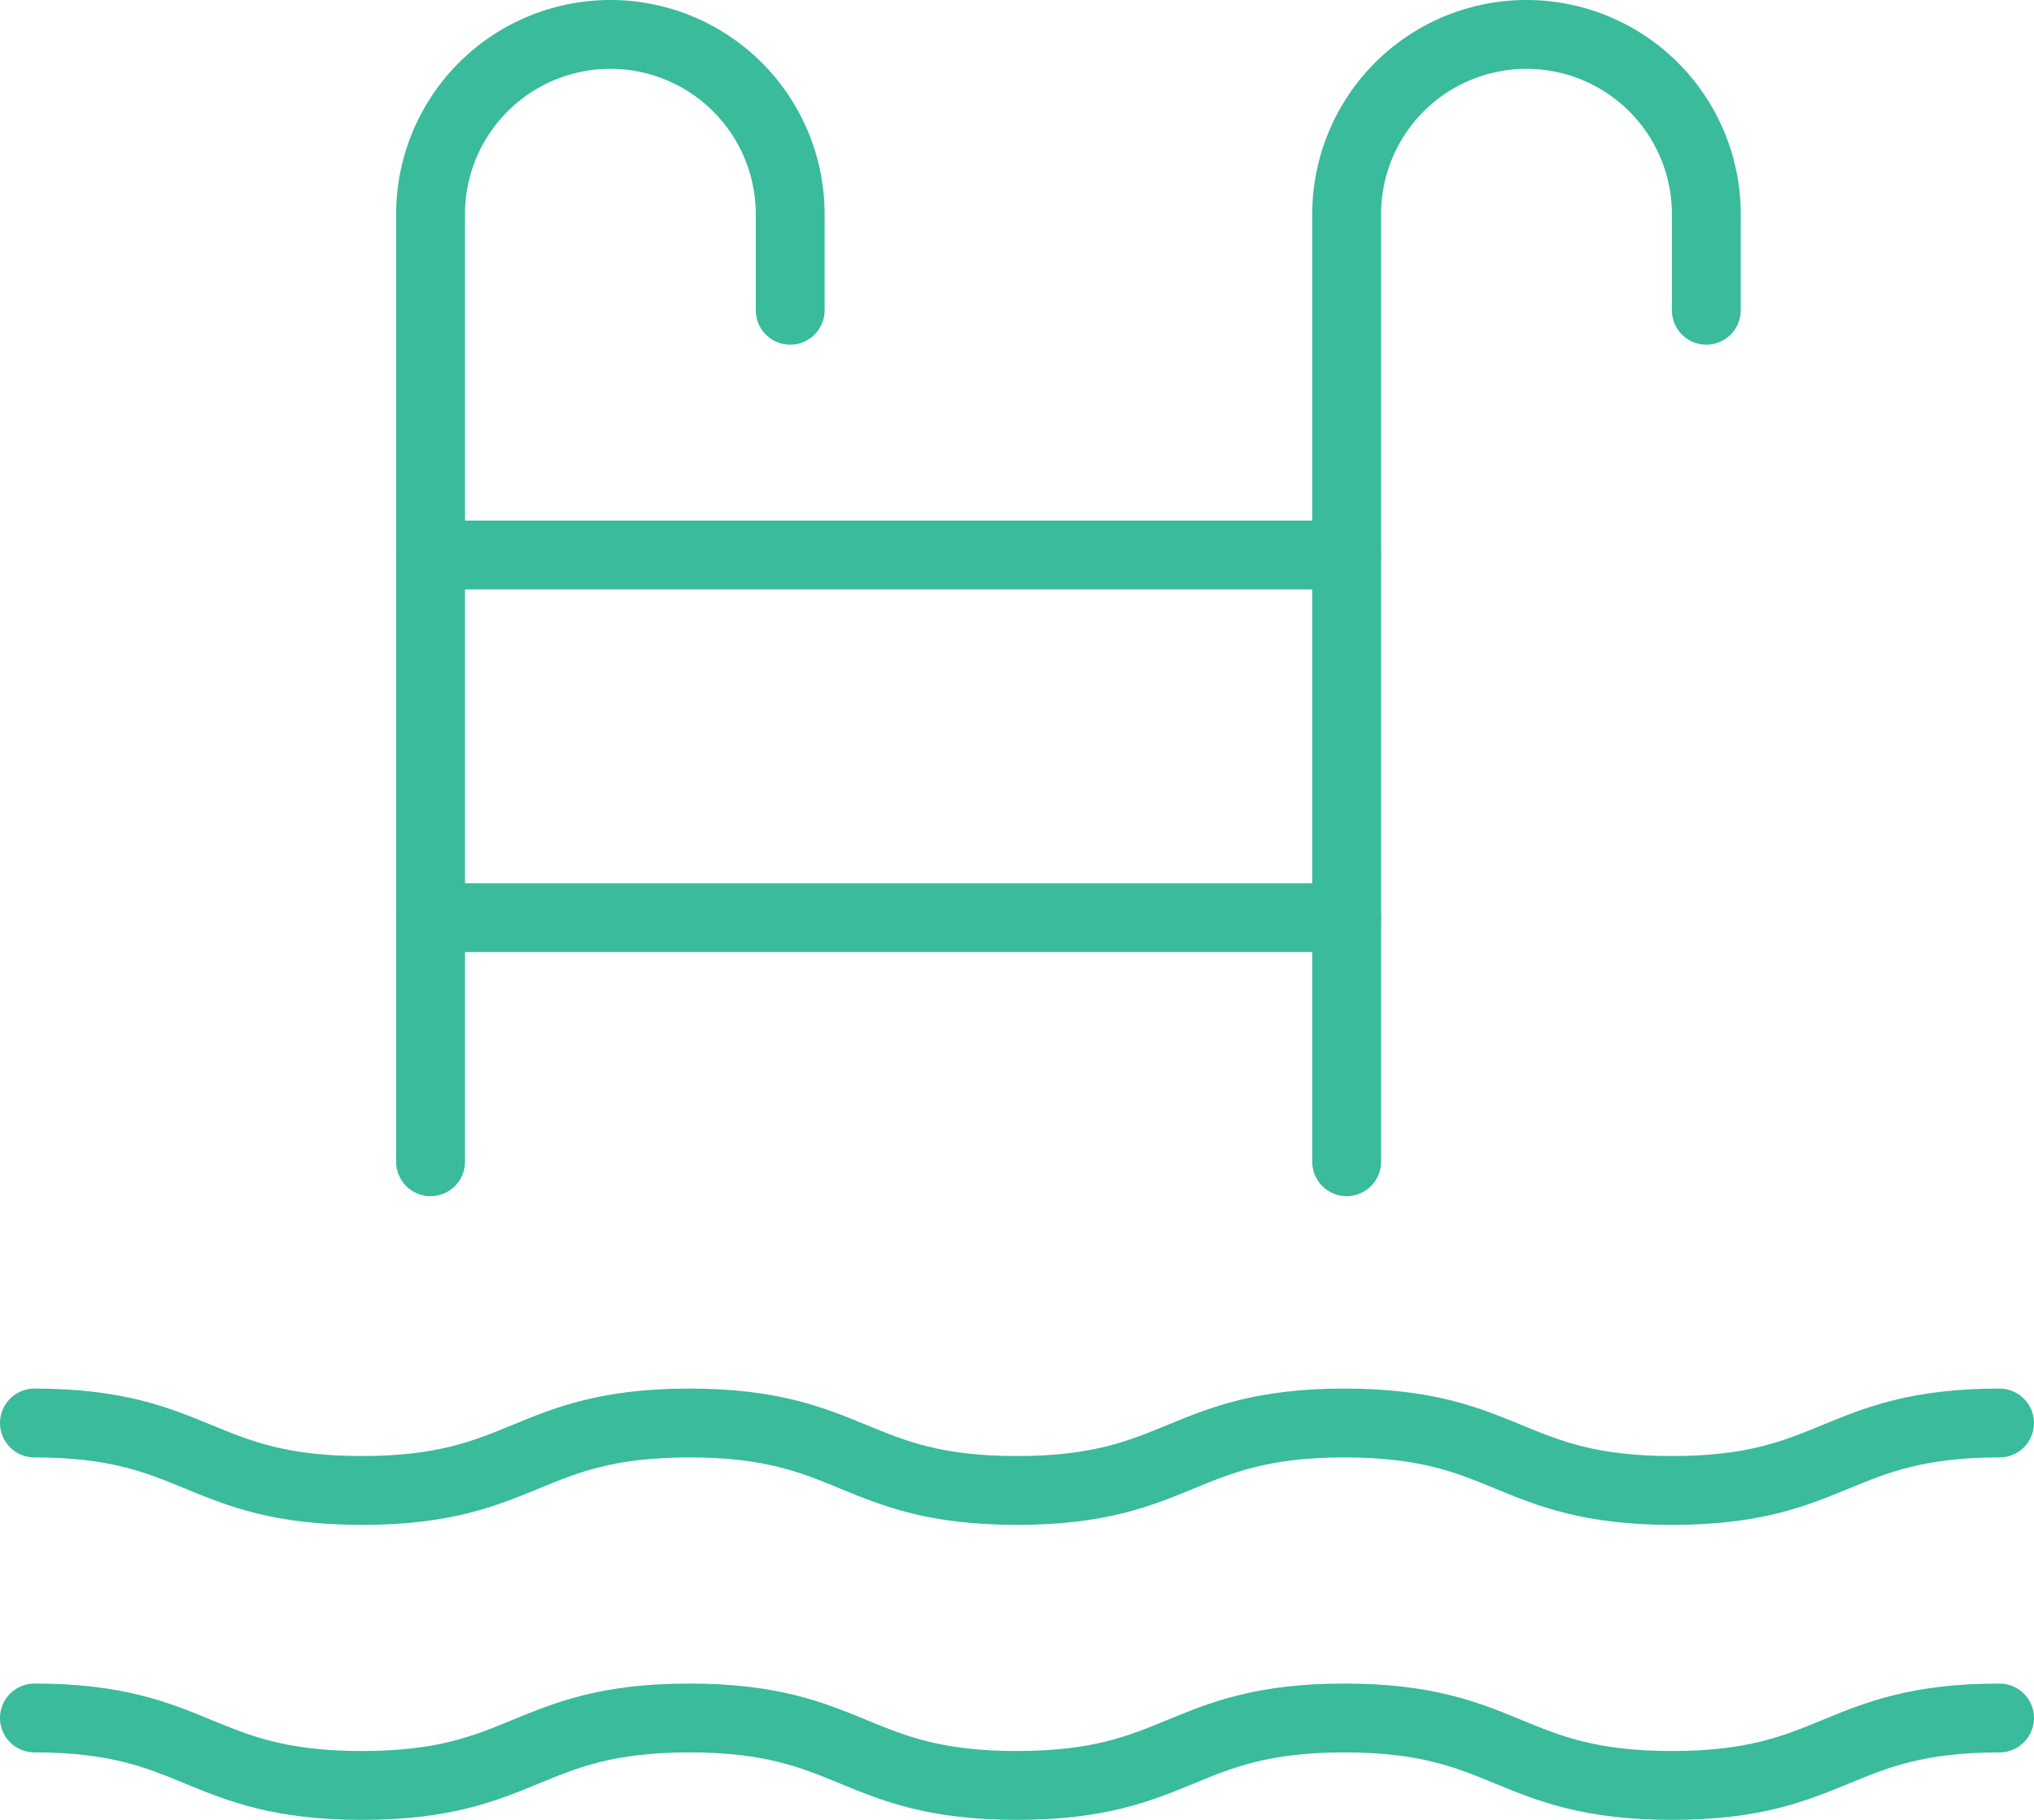 <svg xmlns="http://www.w3.org/2000/svg" width="118.192" height="105.749" viewBox="0 0 118.192 105.749">
  <g id="Grupo_722" data-name="Grupo 722" transform="translate(-999.546 -5.146)">
    <path id="Caminho_40" data-name="Caminho 40" d="M1045.933,23.174V17.595a10.449,10.449,0,0,0-10.449-10.449h0a10.449,10.449,0,0,0-10.449,10.449V72.653" transform="translate(-0.47)" fill="none" stroke="#39bb9c" stroke-linecap="round" stroke-linejoin="round" stroke-width="4"/>
    <path id="Caminho_41" data-name="Caminho 41" d="M1100.254,23.174V17.595a10.449,10.449,0,0,0-10.449-10.449h0a10.449,10.449,0,0,0-10.45,10.449V72.653" transform="translate(-1.557)" fill="none" stroke="#39bb9c" stroke-linecap="round" stroke-linejoin="round" stroke-width="4"/>
    <line id="Linha_15" data-name="Linha 15" x2="53.234" transform="translate(1024.566 37.397)" fill="none" stroke="#39bb9c" stroke-linecap="round" stroke-linejoin="round" stroke-width="4"/>
    <line id="Linha_16" data-name="Linha 16" x2="53.234" transform="translate(1024.566 58.47)" fill="none" stroke="#39bb9c" stroke-linecap="round" stroke-linejoin="round" stroke-width="4"/>
    <g id="Grupo_20" data-name="Grupo 20" transform="translate(1001.546 87.835)">
      <path id="Caminho_42" data-name="Caminho 42" d="M1001.546,89.482c9.515,0,9.515,3.92,19.03,3.92s9.516-3.92,19.031-3.92,9.515,3.92,19.03,3.92,9.516-3.92,19.031-3.92,9.517,3.92,19.034,3.92,9.517-3.92,19.034-3.92" transform="translate(-1001.546 -89.482)" fill="none" stroke="#39bb9c" stroke-linecap="round" stroke-linejoin="round" stroke-width="4"/>
    </g>
    <g id="Grupo_21" data-name="Grupo 21" transform="translate(1001.546 104.976)">
      <path id="Caminho_43" data-name="Caminho 43" d="M1001.546,106.973c9.515,0,9.515,3.92,19.03,3.92s9.516-3.92,19.031-3.92,9.515,3.92,19.03,3.92,9.516-3.92,19.031-3.92,9.517,3.92,19.034,3.92,9.517-3.92,19.034-3.92" transform="translate(-1001.546 -106.973)" fill="none" stroke="#39bb9c" stroke-linecap="round" stroke-linejoin="round" stroke-width="4"/>
    </g>
  </g>
</svg>
